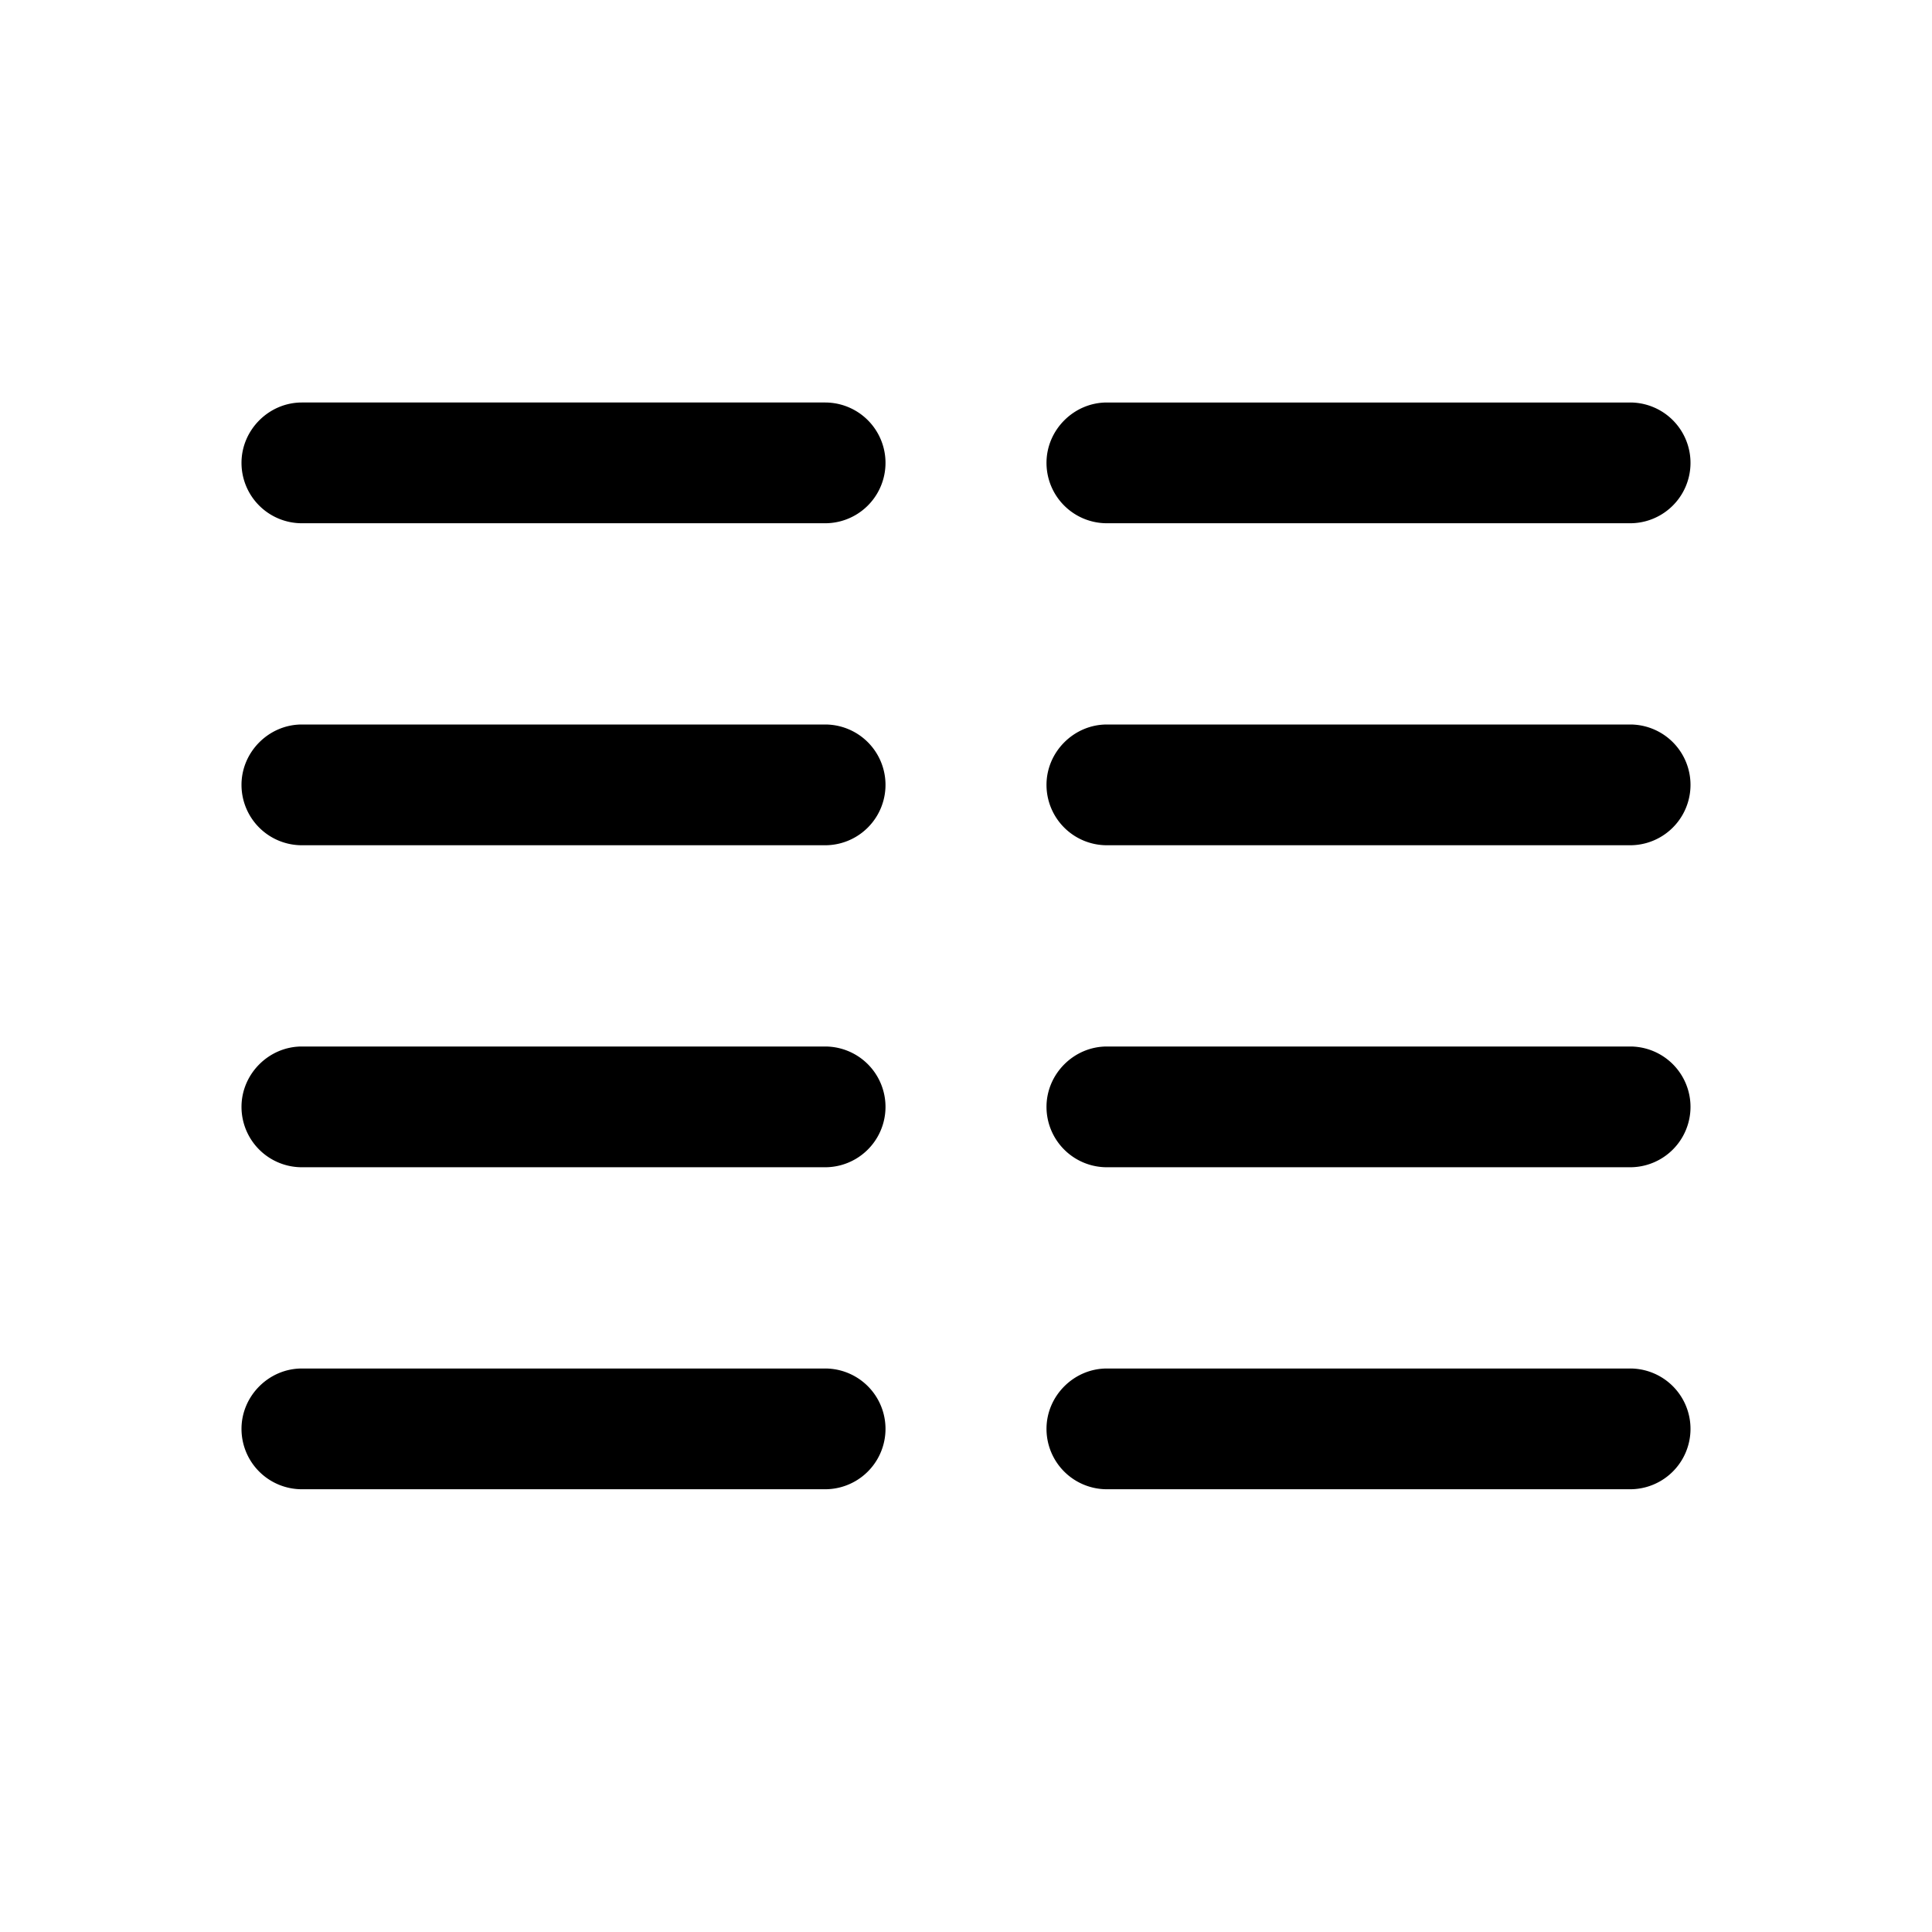 <svg width="24" height="24" viewBox="0 0 24 24" xmlns="http://www.w3.org/2000/svg"><path fill="currentColor" d="M3 5.75c0-.41.34-.75.75-.75h6.5a.75.75 0 0 1 0 1.5h-6.5A.75.75 0 0 1 3 5.75Zm0 4c0-.41.34-.75.75-.75h6.5a.75.75 0 0 1 0 1.5h-6.5A.75.75 0 0 1 3 9.75Zm0 4c0-.41.34-.75.75-.75h6.5a.75.75 0 0 1 0 1.5h-6.5a.75.75 0 0 1-.75-.75Zm0 4c0-.41.34-.75.75-.75h6.5a.75.75 0 0 1 0 1.5h-6.5a.75.75 0 0 1-.75-.75Zm10-12c0-.41.34-.75.75-.75h6.5a.75.75 0 0 1 0 1.5h-6.5a.75.75 0 0 1-.75-.75Zm0 4c0-.41.34-.75.75-.75h6.5a.75.75 0 0 1 0 1.5h-6.5a.75.75 0 0 1-.75-.75Zm0 4c0-.41.34-.75.75-.75h6.5a.75.75 0 0 1 0 1.5h-6.5a.75.75 0 0 1-.75-.75Zm0 4c0-.41.34-.75.75-.75h6.5a.75.75 0 0 1 0 1.5h-6.5a.75.75 0 0 1-.75-.75Z"/></svg>
